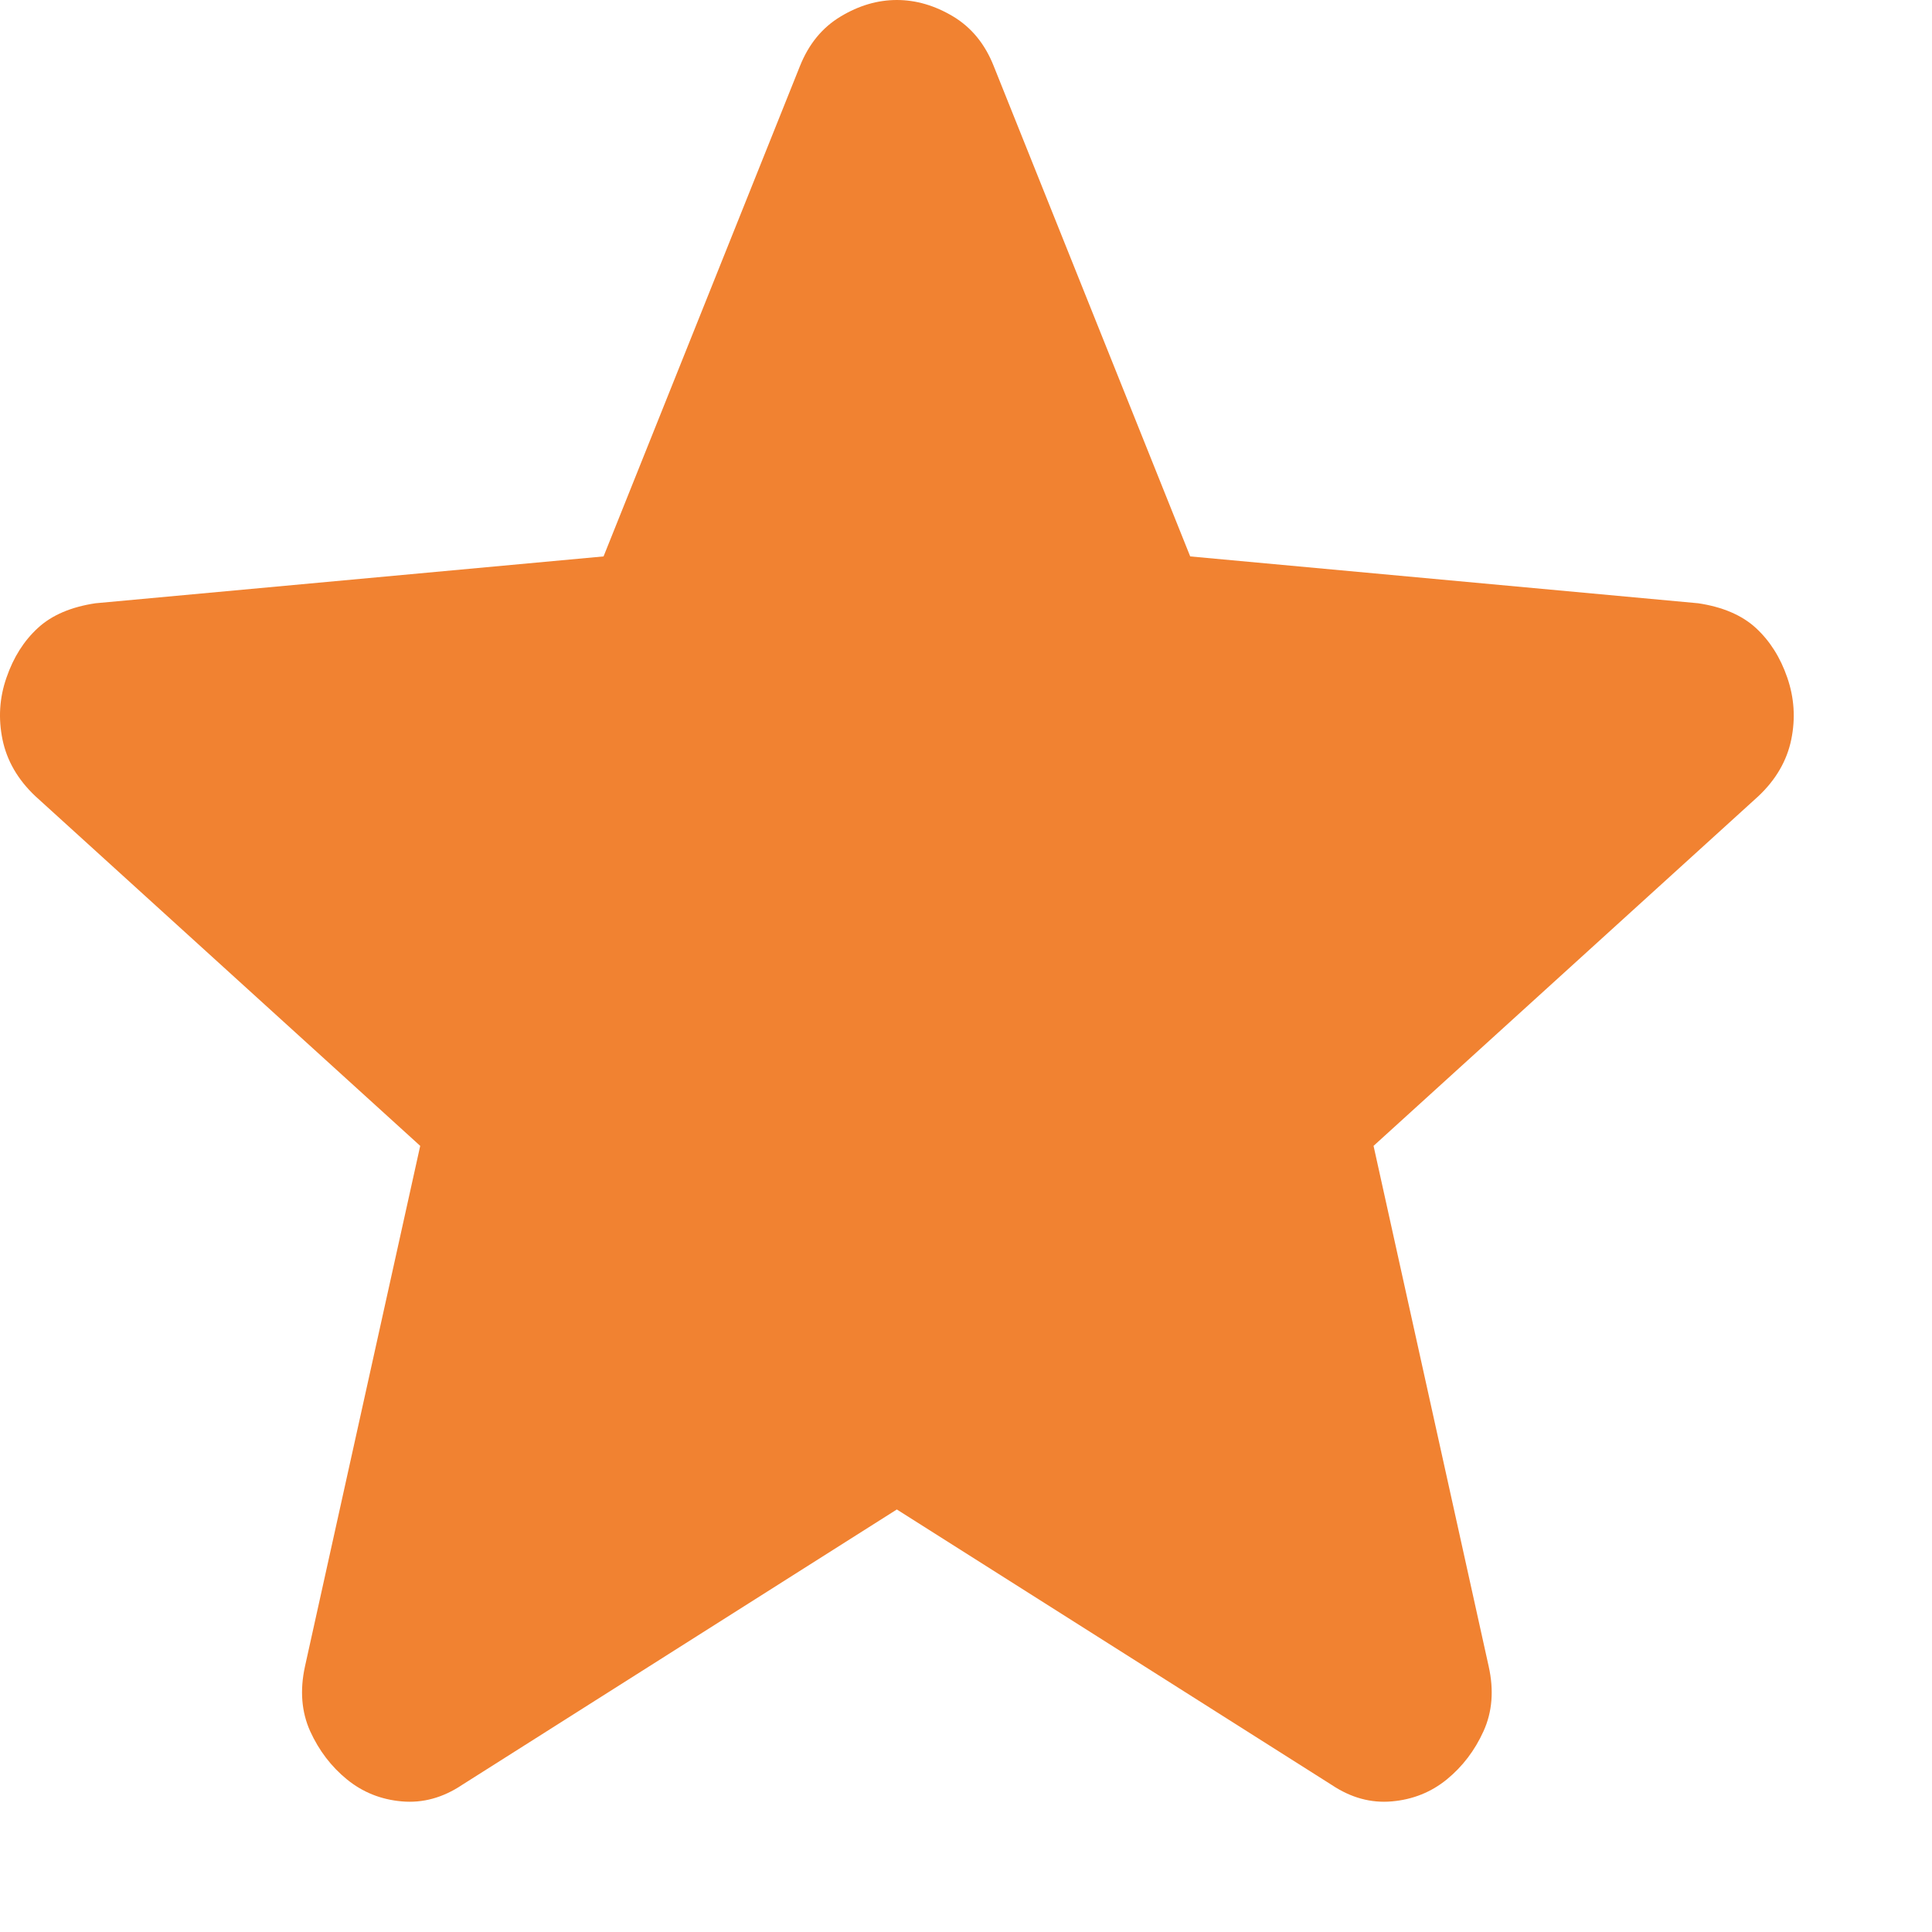 <svg width="20" height="20" viewBox="0 0 20 20" fill="none" xmlns="http://www.w3.org/2000/svg" xmlns:xlink="http://www.w3.org/1999/xlink">
<path d="M9.284,15.626L4.784,18.477C4.585,18.61 4.377,18.667 4.16,18.648C3.943,18.629 3.754,18.553 3.591,18.42C3.428,18.287 3.302,18.121 3.211,17.922C3.121,17.722 3.103,17.498 3.157,17.251L4.35,11.862L0.365,8.241C0.184,8.07 0.071,7.874 0.026,7.656C-0.019,7.437 -0.006,7.224 0.067,7.015C0.139,6.805 0.247,6.634 0.392,6.501C0.536,6.368 0.735,6.283 0.988,6.245L6.248,5.76L8.281,0.684C8.372,0.456 8.512,0.285 8.702,0.171C8.891,0.057 9.085,0 9.284,0C9.483,0 9.678,0.057 9.868,0.171C10.057,0.285 10.197,0.456 10.287,0.684L12.321,5.76L17.58,6.245C17.833,6.283 18.032,6.368 18.177,6.501C18.321,6.634 18.43,6.805 18.502,7.015C18.574,7.224 18.588,7.437 18.543,7.656C18.498,7.874 18.385,8.07 18.204,8.241L14.219,11.862L15.411,17.251C15.466,17.498 15.448,17.722 15.357,17.922C15.267,18.121 15.14,18.287 14.978,18.42C14.815,18.553 14.625,18.629 14.408,18.648C14.191,18.667 13.984,18.61 13.785,18.477L9.284,15.626Z" fill="#F18231"/>
</svg>

